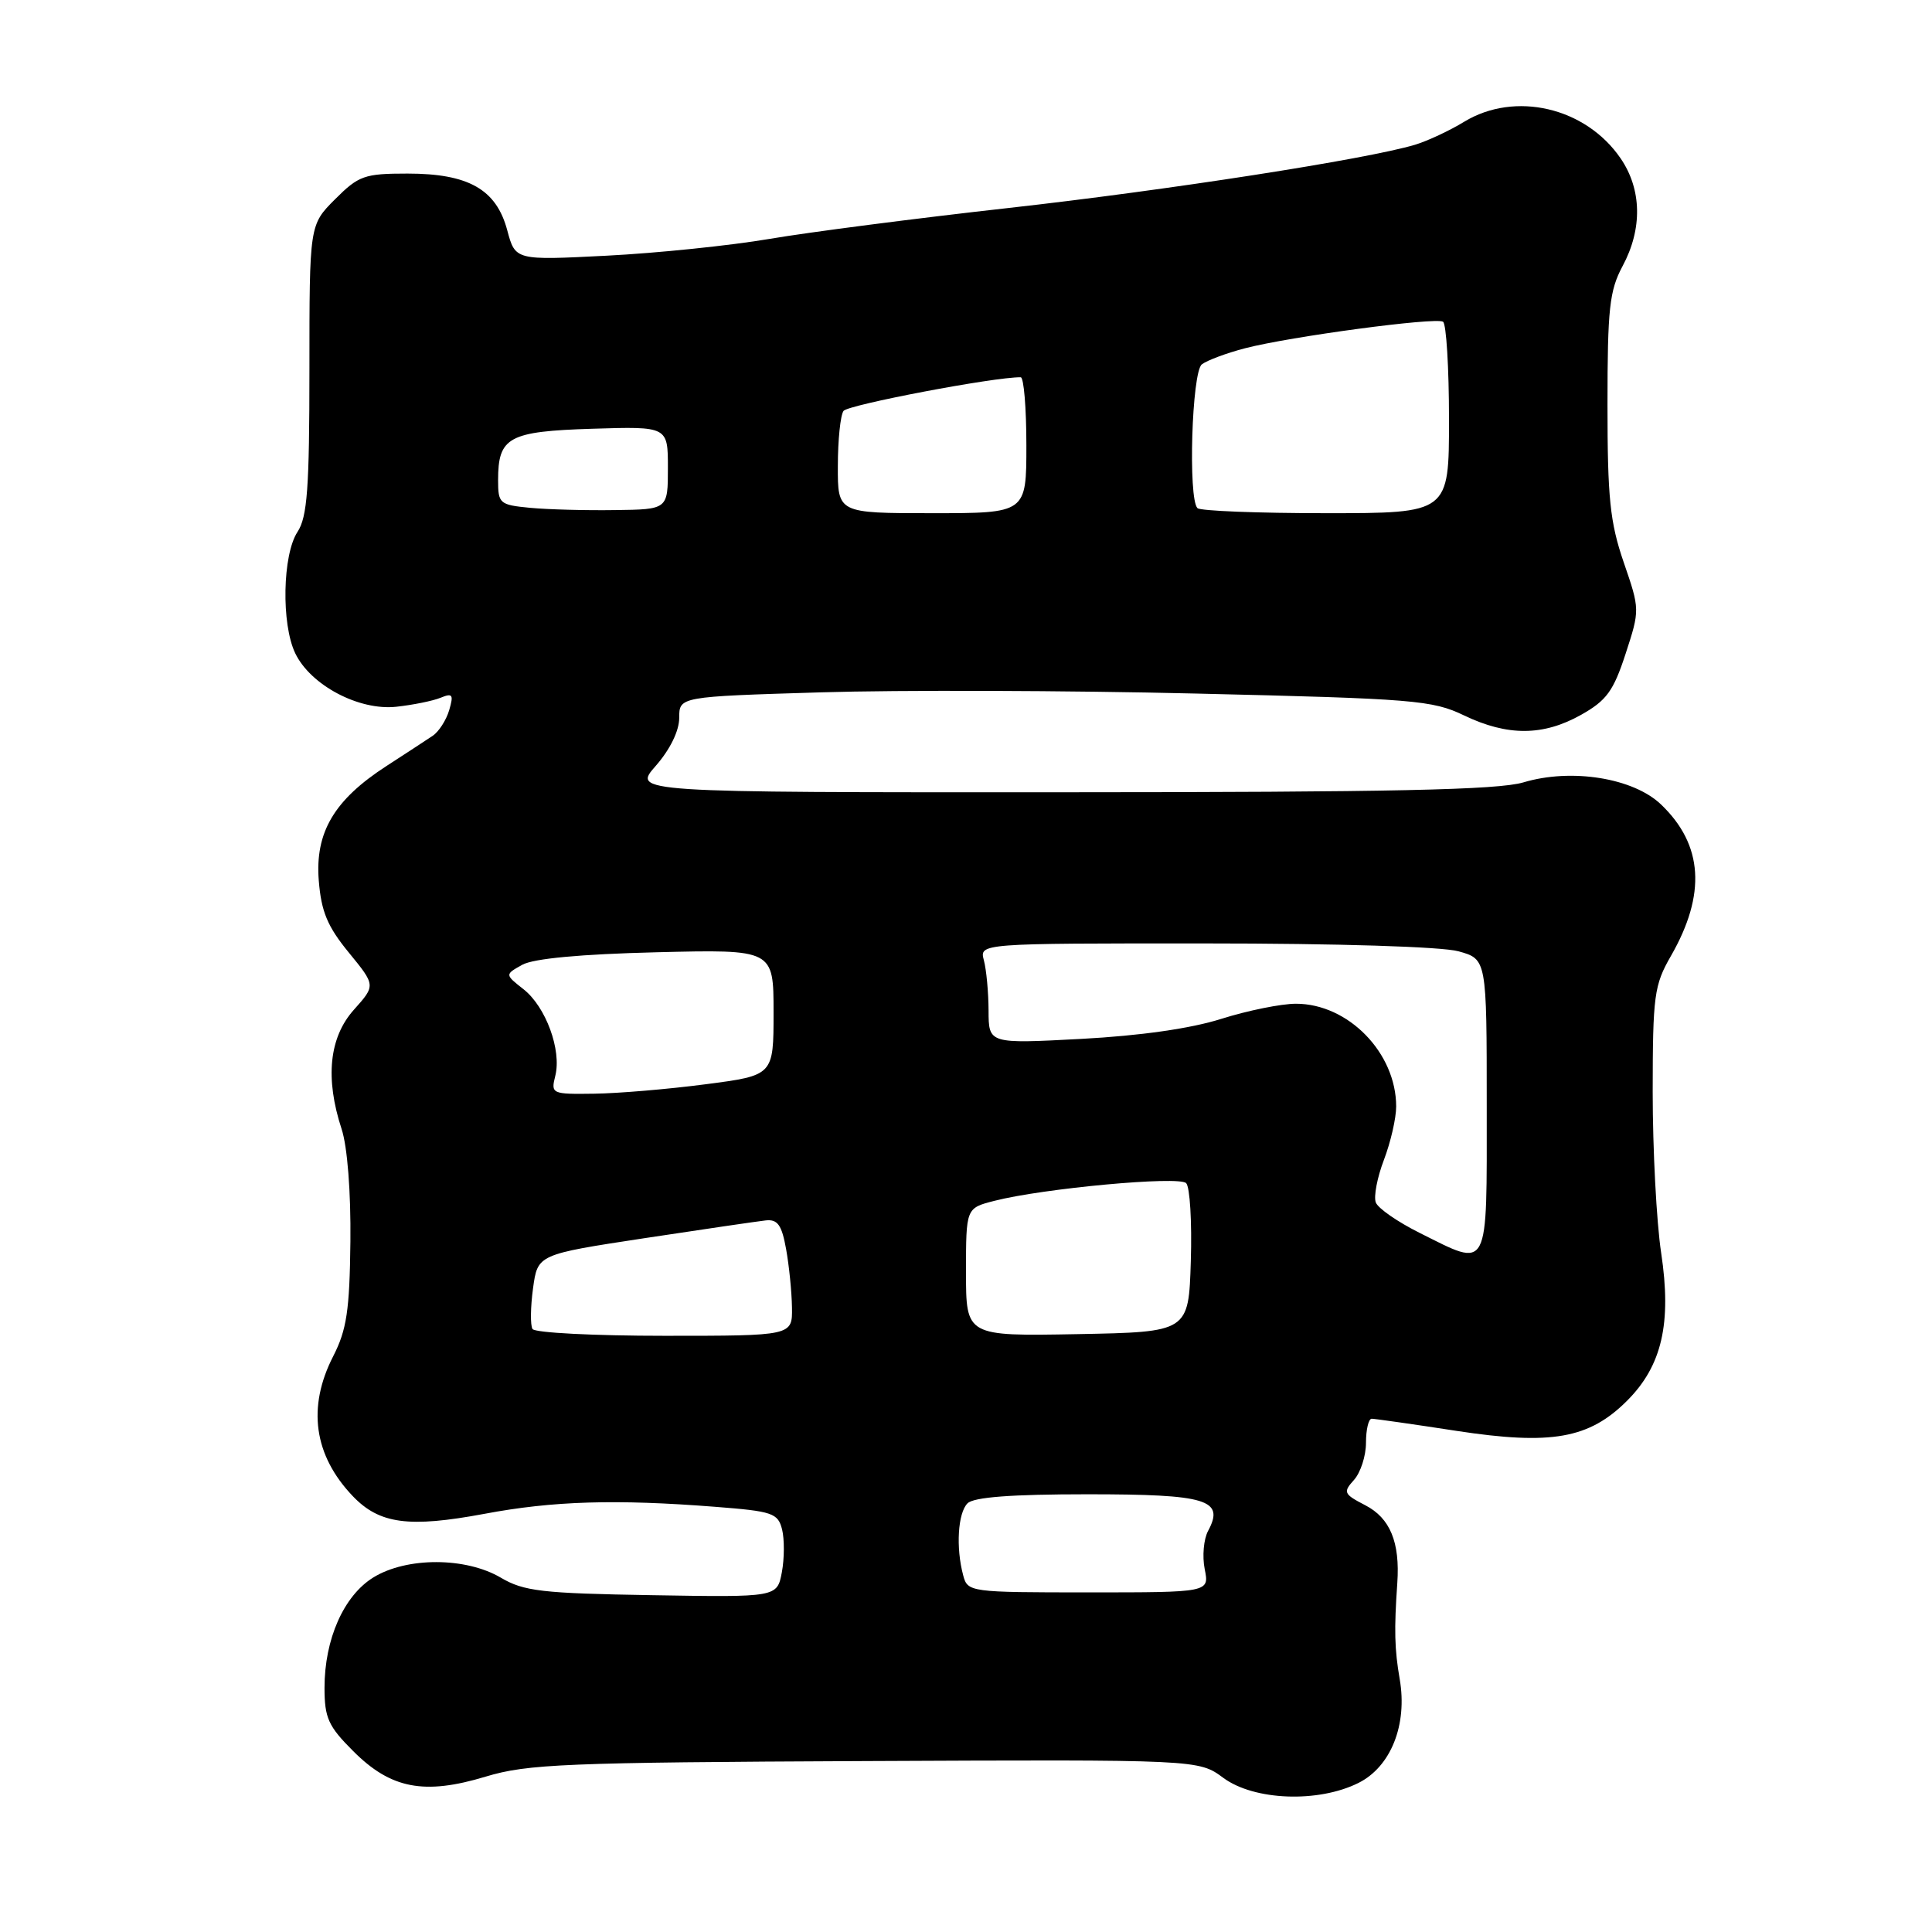 <?xml version="1.0" encoding="UTF-8" standalone="no"?>
<!DOCTYPE svg PUBLIC "-//W3C//DTD SVG 1.1//EN" "http://www.w3.org/Graphics/SVG/1.1/DTD/svg11.dtd" >
<svg xmlns="http://www.w3.org/2000/svg" xmlns:xlink="http://www.w3.org/1999/xlink" version="1.1" viewBox="0 0 256 256">
 <g >
 <path fill="currentColor"
d=" M 180.00 236.25 C 184.30 234.10 186.51 228.55 185.47 222.50 C 184.78 218.52 184.72 215.94 185.15 209.75 C 185.52 204.36 184.20 201.15 180.90 199.45 C 178.04 197.97 177.94 197.73 179.41 196.10 C 180.28 195.13 181.00 192.92 181.00 191.17 C 181.00 189.43 181.34 188.00 181.75 187.99 C 182.16 187.99 187.23 188.71 193.01 189.60 C 205.57 191.52 210.57 190.63 215.60 185.60 C 220.22 180.98 221.52 175.34 220.11 166.00 C 219.49 161.88 218.99 152.28 218.99 144.68 C 219.00 131.92 219.18 130.54 221.40 126.68 C 226.10 118.50 225.68 111.94 220.10 106.60 C 216.43 103.08 208.22 101.76 201.86 103.67 C 198.50 104.67 184.43 104.97 140.65 104.98 C 83.79 105.00 83.79 105.00 86.90 101.47 C 88.79 99.31 90.00 96.84 90.00 95.12 C 90.00 92.31 90.00 92.31 108.75 91.74 C 119.06 91.42 141.45 91.49 158.50 91.90 C 187.37 92.58 189.81 92.78 194.00 94.80 C 199.76 97.56 204.48 97.54 209.50 94.72 C 212.88 92.82 213.79 91.57 215.40 86.63 C 217.30 80.80 217.30 80.76 215.15 74.51 C 213.33 69.21 213.00 65.97 213.00 53.62 C 213.00 40.90 213.26 38.51 215.00 35.26 C 217.65 30.33 217.55 25.11 214.75 21.00 C 210.12 14.22 200.75 12.03 194.00 16.14 C 192.07 17.32 189.15 18.68 187.50 19.18 C 181.05 21.11 154.71 25.20 133.63 27.56 C 121.46 28.92 107.22 30.76 102.00 31.65 C 96.78 32.54 87.05 33.54 80.39 33.88 C 68.28 34.50 68.28 34.50 67.21 30.50 C 65.76 25.09 62.08 23.00 54.00 23.00 C 48.28 23.00 47.53 23.27 44.40 26.40 C 41.00 29.80 41.00 29.80 41.00 48.94 C 41.00 64.70 40.72 68.50 39.42 70.48 C 37.43 73.52 37.26 82.69 39.12 86.56 C 41.15 90.79 47.55 94.18 52.50 93.65 C 54.70 93.41 57.34 92.88 58.37 92.46 C 59.97 91.80 60.13 92.03 59.52 94.10 C 59.13 95.42 58.15 96.95 57.33 97.50 C 56.51 98.05 53.76 99.85 51.21 101.50 C 44.27 105.99 41.73 110.30 42.24 116.69 C 42.57 120.80 43.39 122.77 46.22 126.22 C 49.78 130.57 49.78 130.57 46.89 133.80 C 43.61 137.47 43.06 142.88 45.27 149.62 C 46.03 151.93 46.50 157.95 46.43 164.50 C 46.33 173.63 45.94 176.21 44.15 179.71 C 40.69 186.47 41.58 192.83 46.74 198.24 C 50.27 201.94 54.17 202.46 64.19 200.59 C 73.27 198.88 81.61 198.63 94.77 199.66 C 102.37 200.25 103.08 200.49 103.63 202.66 C 103.95 203.95 103.94 206.51 103.60 208.33 C 102.97 211.65 102.97 211.65 86.40 211.37 C 71.80 211.13 69.41 210.85 66.36 209.05 C 61.71 206.31 53.88 206.30 49.47 209.02 C 45.55 211.44 43.00 217.20 43.00 223.64 C 43.00 227.63 43.50 228.74 46.80 232.03 C 51.79 237.03 56.21 237.88 64.36 235.41 C 69.89 233.74 74.87 233.53 114.66 233.35 C 158.82 233.15 158.82 233.15 162.10 235.58 C 166.19 238.59 174.67 238.91 180.00 236.25 Z  M 127.63 208.75 C 126.64 205.07 126.92 200.48 128.20 199.20 C 129.02 198.38 134.00 198.00 144.08 198.00 C 159.97 198.00 162.30 198.71 160.08 202.85 C 159.49 203.94 159.29 206.22 159.63 207.92 C 160.25 211.00 160.25 211.00 144.24 211.00 C 128.49 211.00 128.22 210.96 127.63 208.75 Z  M 70.56 176.10 C 70.26 175.61 70.29 173.19 70.63 170.71 C 71.24 166.22 71.24 166.22 85.37 164.07 C 93.14 162.89 100.39 161.83 101.47 161.71 C 103.04 161.54 103.59 162.32 104.16 165.50 C 104.56 167.70 104.91 171.19 104.94 173.25 C 105.00 177.00 105.00 177.00 88.06 177.00 C 78.74 177.00 70.87 176.60 70.56 176.10 Z  M 128.00 168.57 C 128.00 160.08 128.00 160.08 131.75 159.12 C 138.22 157.46 156.20 155.80 157.17 156.77 C 157.67 157.27 157.95 161.91 157.79 167.09 C 157.50 176.50 157.50 176.50 142.75 176.78 C 128.00 177.05 128.00 177.05 128.00 168.57 Z  M 188.12 163.37 C 185.21 161.92 182.59 160.11 182.30 159.33 C 182.00 158.56 182.49 156.01 183.38 153.68 C 184.27 151.34 185.00 148.17 185.00 146.62 C 185.00 139.51 178.65 133.00 171.72 133.00 C 169.77 133.00 165.33 133.90 161.84 135.00 C 157.78 136.29 151.09 137.24 143.25 137.66 C 131.00 138.31 131.00 138.31 130.99 133.90 C 130.98 131.48 130.70 128.49 130.37 127.25 C 129.77 125.00 129.77 125.00 159.63 125.01 C 177.25 125.01 191.04 125.44 193.25 126.05 C 197.00 127.09 197.00 127.09 197.00 146.55 C 197.00 168.82 197.43 168.01 188.12 163.37 Z  M 73.58 142.55 C 74.43 139.14 72.33 133.41 69.37 131.08 C 66.89 129.13 66.89 129.13 69.20 127.84 C 70.70 127.01 76.90 126.43 87.00 126.18 C 102.50 125.80 102.50 125.80 102.50 134.15 C 102.50 142.50 102.50 142.50 93.50 143.67 C 88.55 144.32 81.90 144.88 78.73 144.92 C 73.10 145.00 72.98 144.94 73.58 142.55 Z  M 70.25 67.29 C 66.20 66.90 66.00 66.73 66.00 63.63 C 66.00 57.91 67.37 57.16 78.50 56.81 C 88.50 56.50 88.50 56.50 88.50 62.00 C 88.50 67.50 88.50 67.50 81.50 67.59 C 77.65 67.65 72.59 67.51 70.25 67.29 Z  M 111.02 61.75 C 111.02 58.31 111.36 55.03 111.77 54.45 C 112.34 53.64 131.77 49.94 135.25 49.99 C 135.66 50.00 136.00 54.05 136.00 59.00 C 136.00 68.00 136.00 68.00 123.50 68.00 C 111.00 68.00 111.00 68.00 111.02 61.75 Z  M 158.67 67.33 C 157.41 66.08 157.92 49.30 159.25 48.28 C 159.94 47.75 162.53 46.78 165.00 46.14 C 170.99 44.59 190.21 42.01 191.21 42.63 C 191.64 42.90 192.00 48.72 192.00 55.56 C 192.00 68.00 192.00 68.00 175.67 68.00 C 166.68 68.00 159.03 67.70 158.67 67.33 Z "/>
</g>
</svg>
